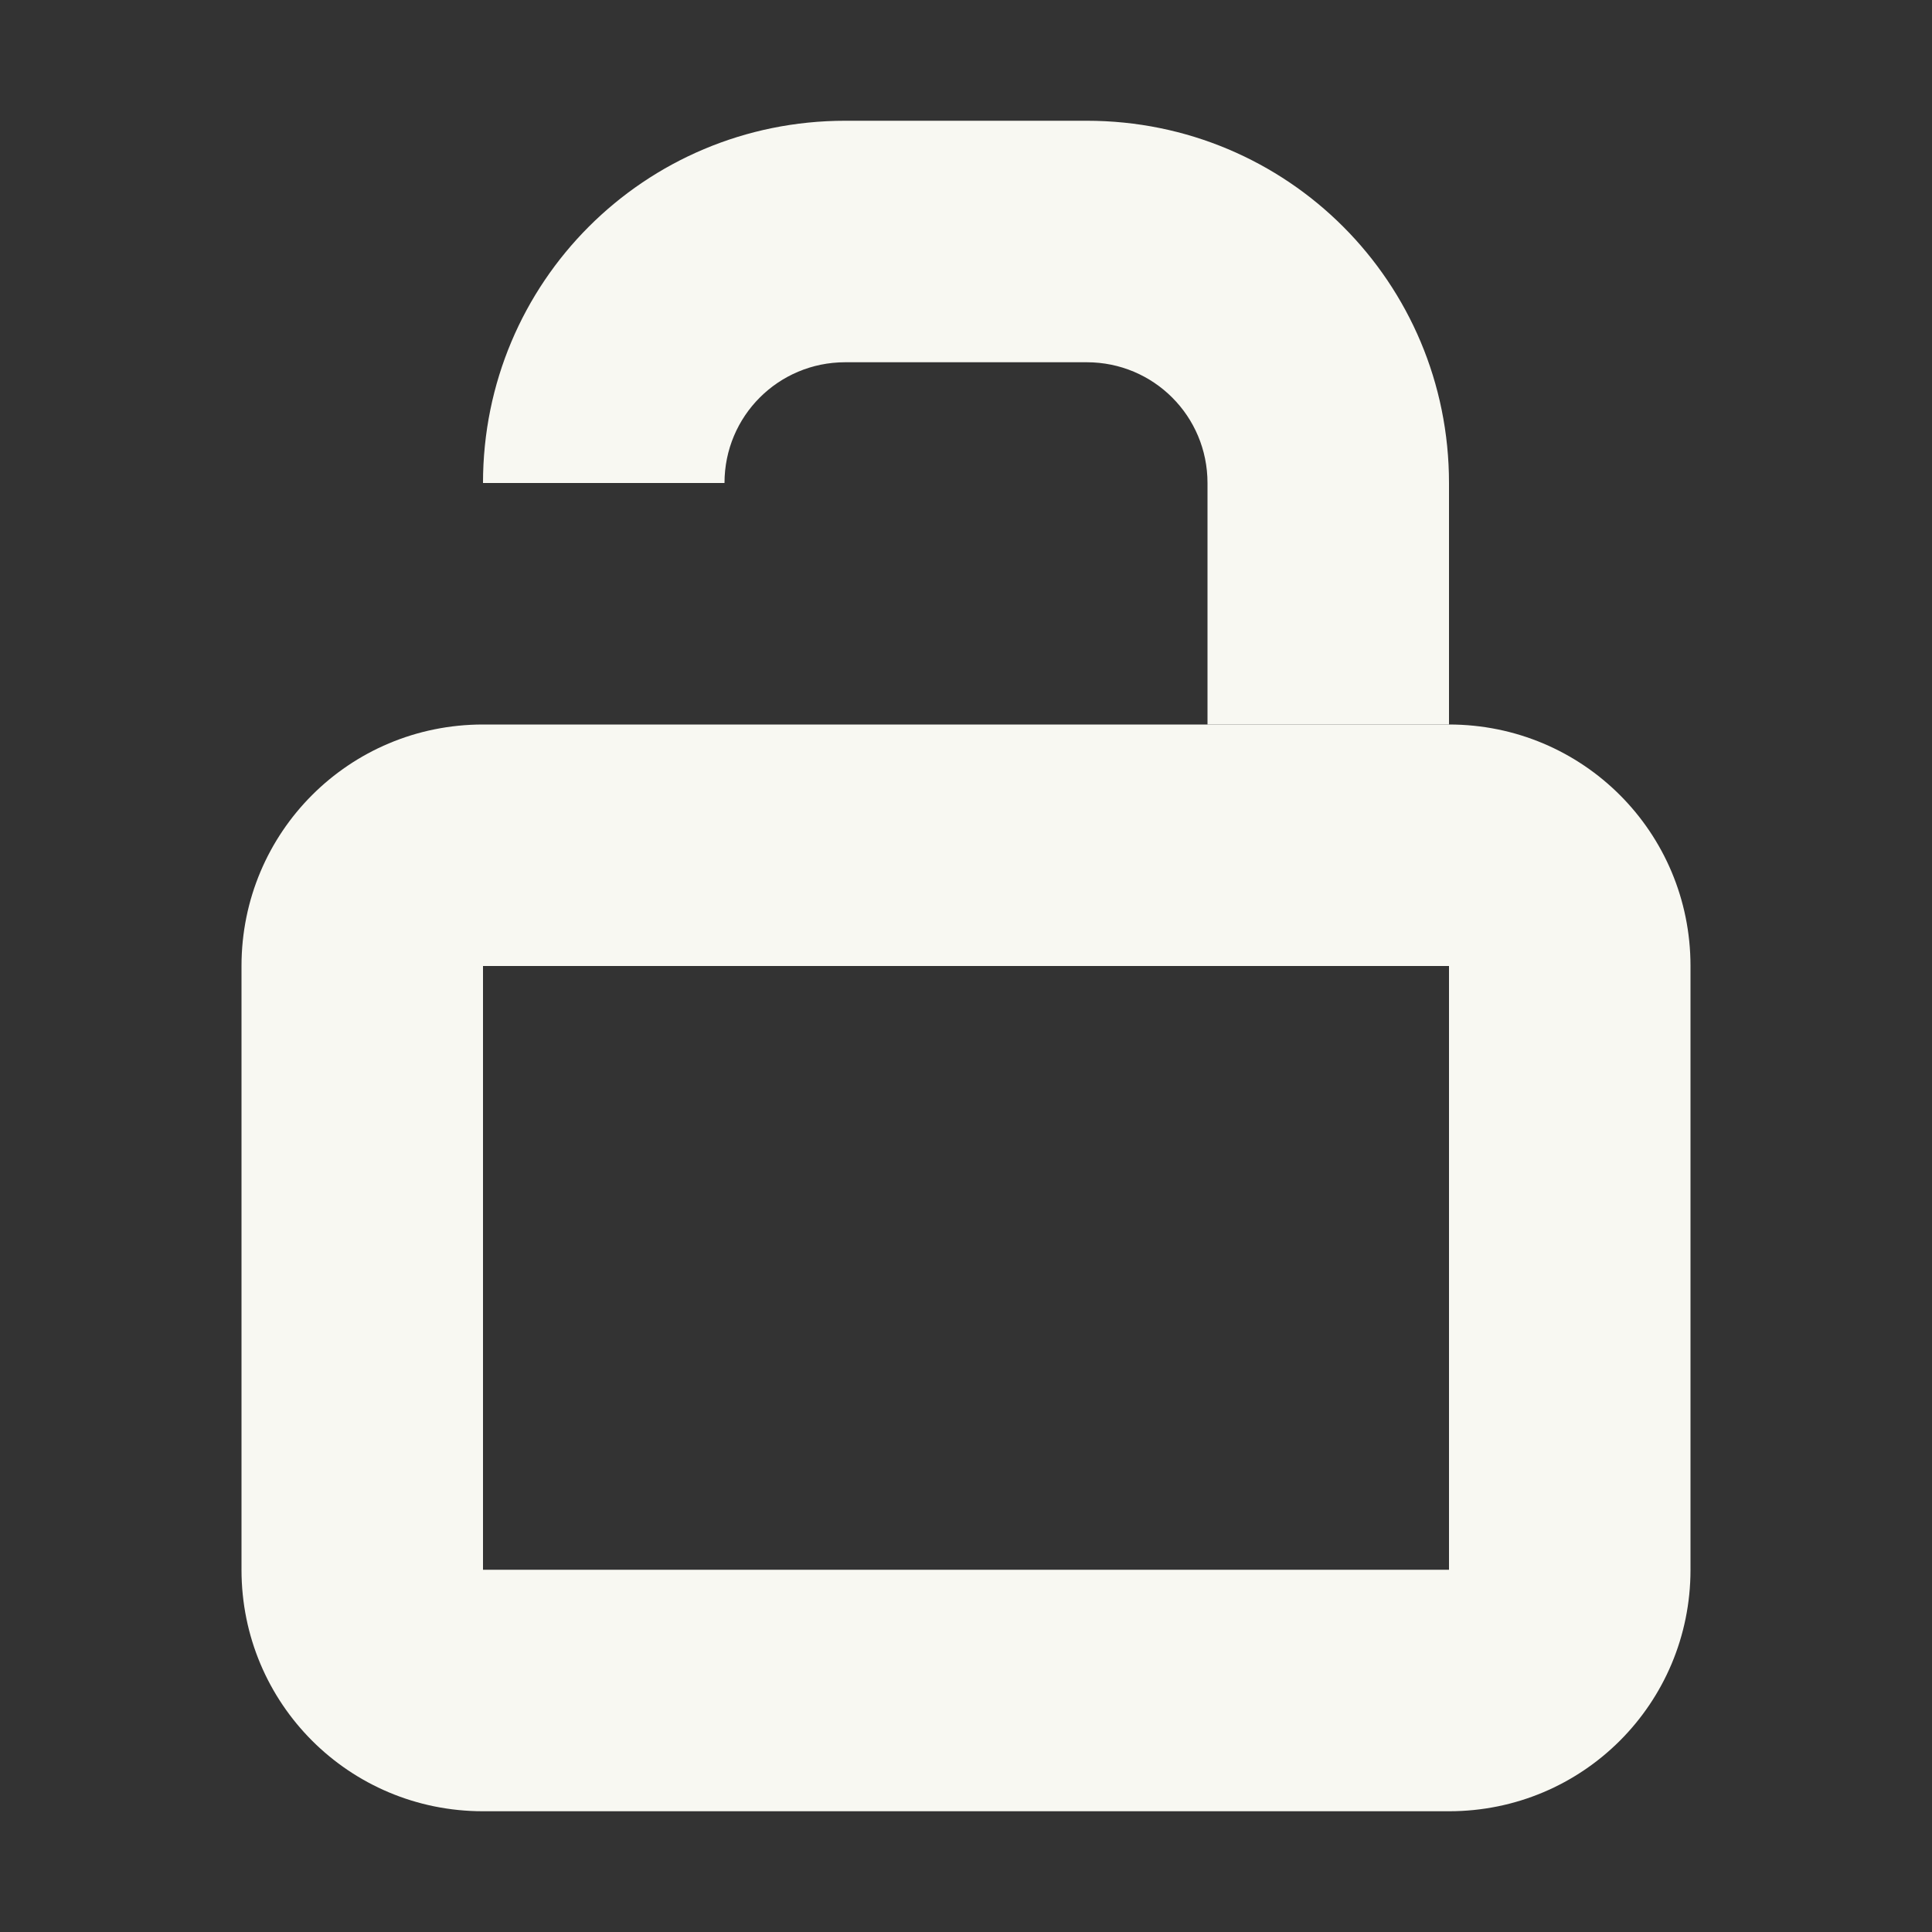 <?xml version="1.0" encoding="UTF-8"?>
<svg width="16" height="16" version="1.1" xmlns="http://www.w3.org/2000/svg">
 <rect width="100%" height="100%" fill="#333333" stroke="none"/>
 <path d="m4 6c-1.108 0-2 0.892-2 2v5c0 1.108 0.892 2 2 2h8c1.108 0 2-0.892 2-2v-5c0-1.108-0.892-2-2-2h-8zm0 2h8v5h-8v-5z" fill="#f8f8f2" stroke-linecap="square" stroke-width="2"/>
 <path d="m7 1c-1.662 0-3 1.338-3 3h2c0-0.554 0.446-1 1-1h2c0.554 0 1 0.446 1 1v2h2v-2c0-1.662-1.338-3-3-3h-2z" fill="#f8f8f2" stroke-linecap="square" stroke-width="2"/>
</svg>

